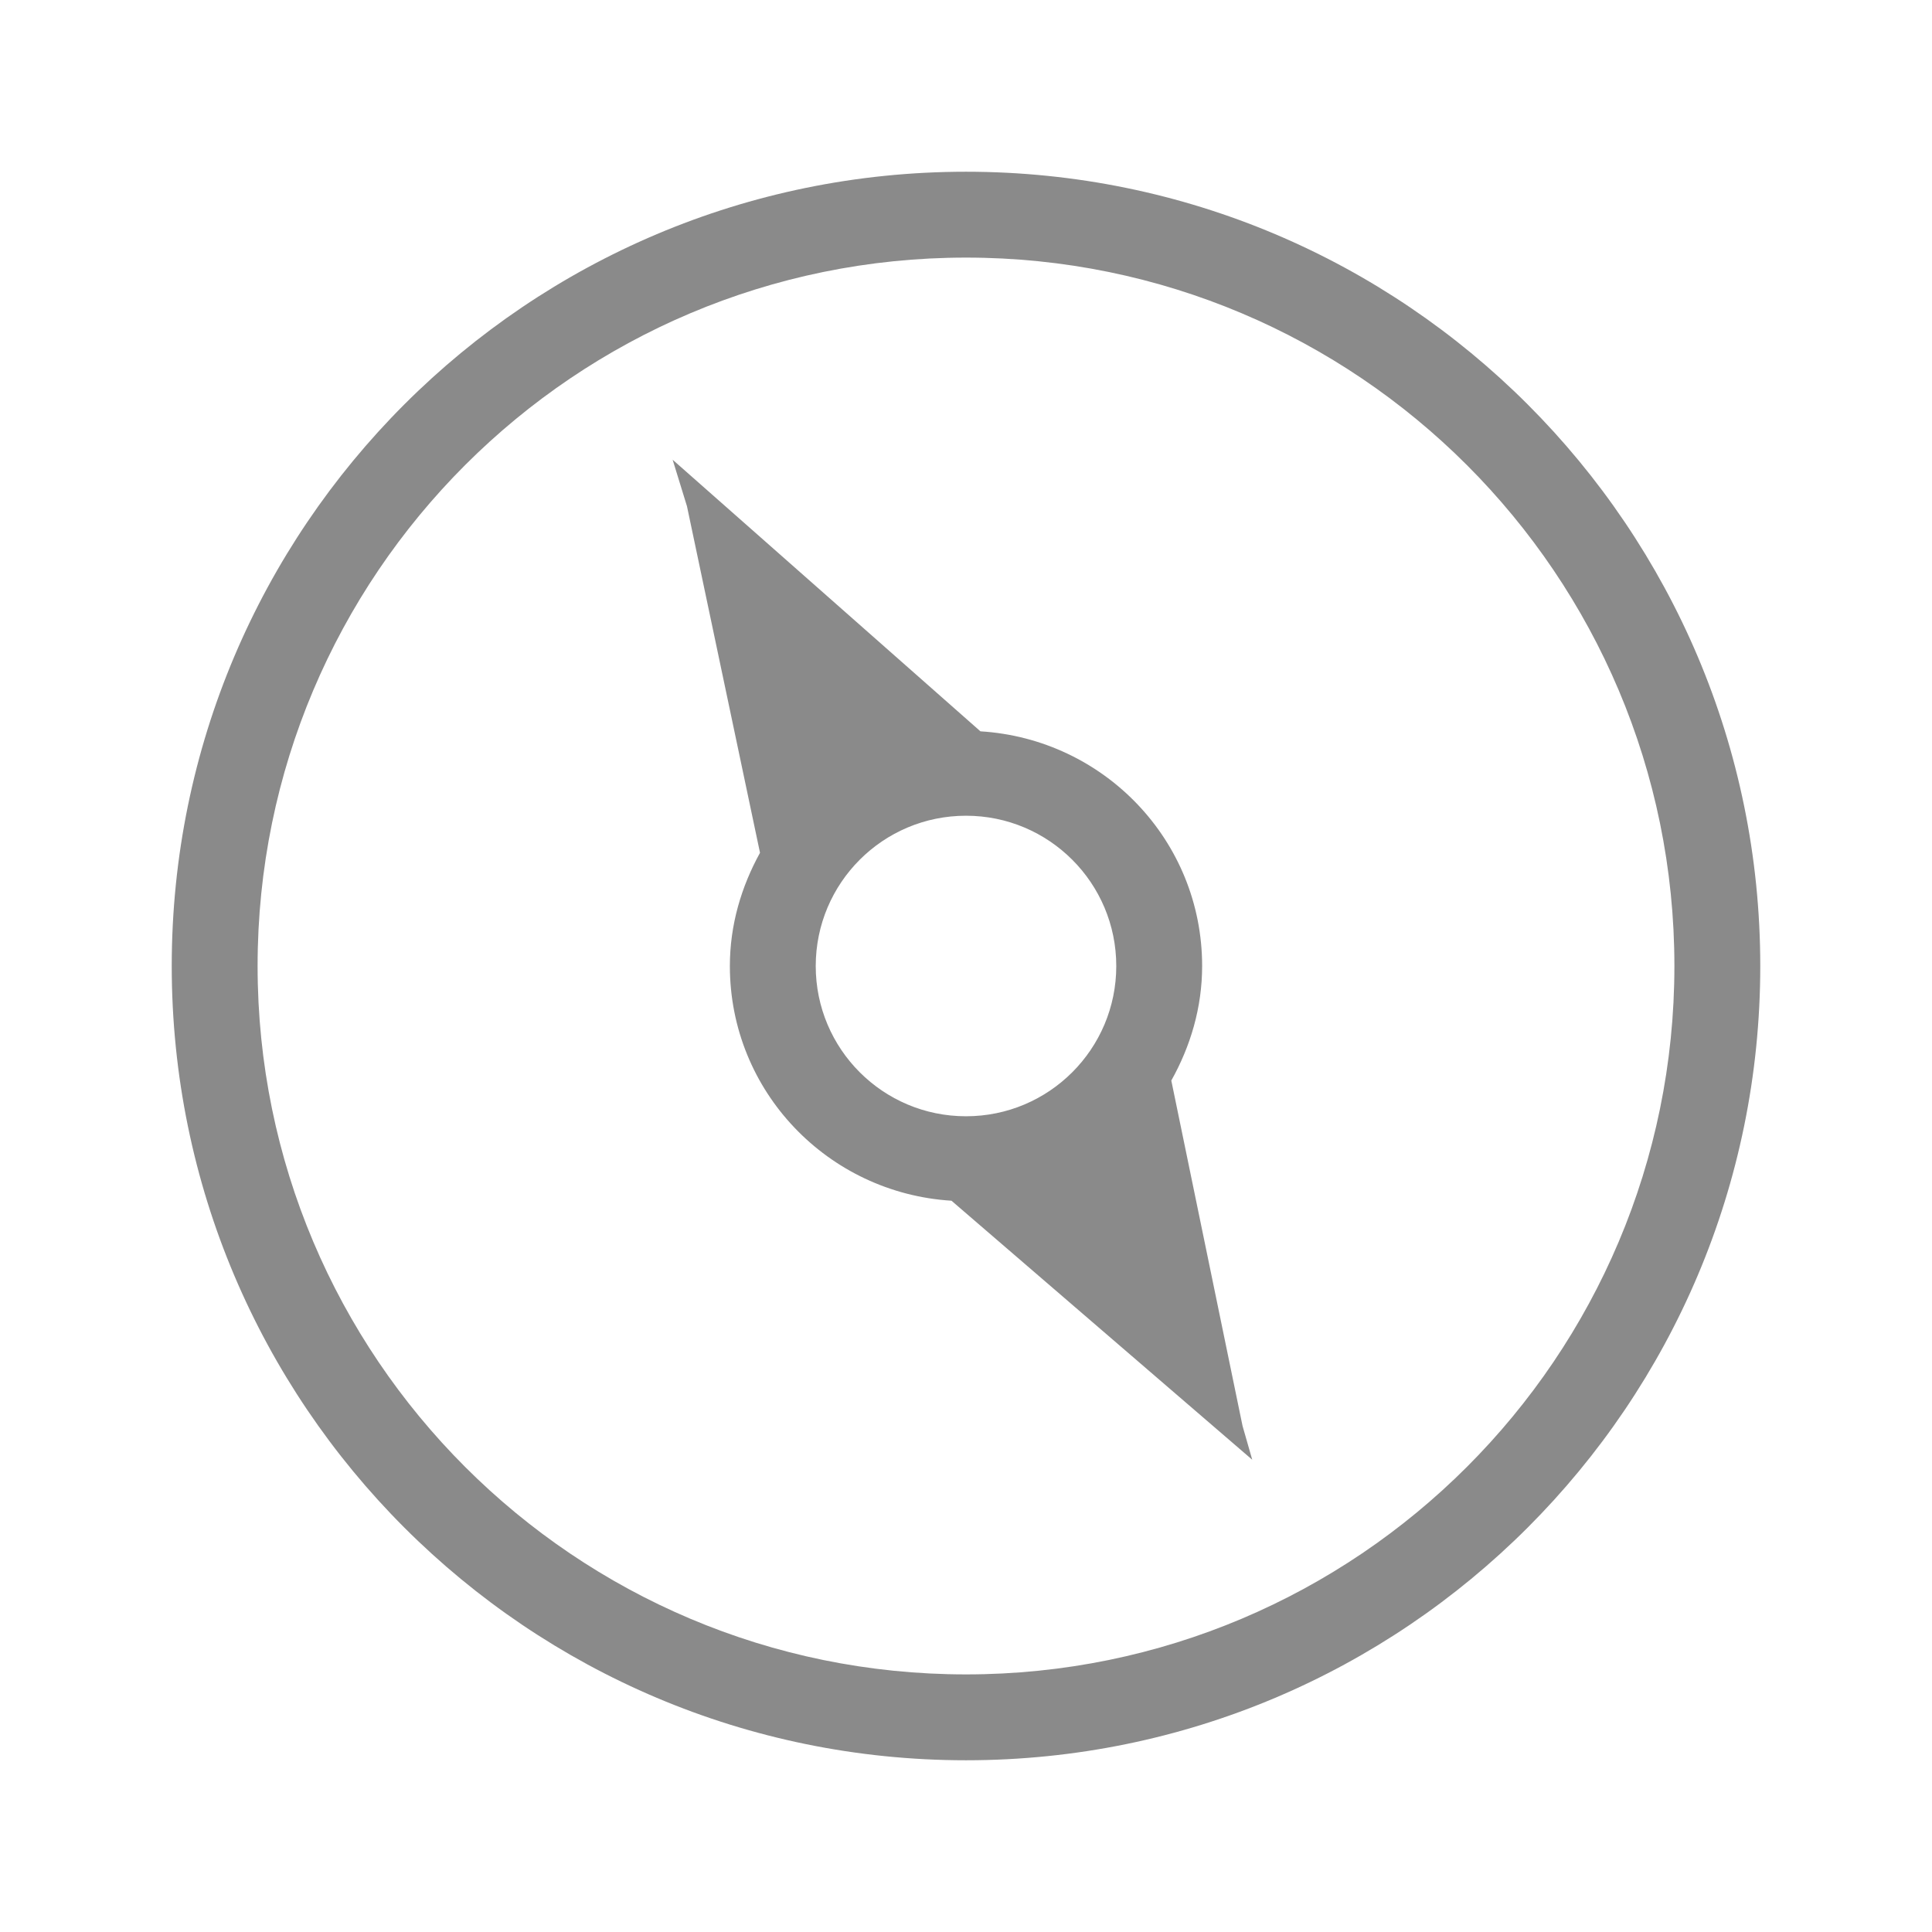 <?xml version="1.0" standalone="no"?><!DOCTYPE svg PUBLIC "-//W3C//DTD SVG 1.1//EN" "http://www.w3.org/Graphics/SVG/1.1/DTD/svg11.dtd"><svg t="1490426791011" class="icon" style="" viewBox="0 0 1024 1024" version="1.1" xmlns="http://www.w3.org/2000/svg" p-id="2209" xmlns:xlink="http://www.w3.org/1999/xlink" width="32" height="32"><defs><style type="text/css"></style></defs><path d="M512 932.978C279.506 932.978 91.022 744.516 91.022 512 91.022 279.506 279.506 91.022 512 91.022S932.978 279.506 932.978 512C932.978 744.516 744.494 932.978 512 932.978zM512 136.533C304.651 136.533 136.533 304.651 136.533 512S304.651 887.467 512 887.467C719.371 887.467 887.467 719.349 887.467 512S719.371 136.533 512 136.533zM663.711 773.689l-159.403-137.284C438.841 632.354 386.844 578.492 386.844 512c0-21.868 6.121-42.121 15.974-60.006l-38.707-183.66-7.6-24.667 163.135 143.952C585.136 391.646 637.156 445.508 637.156 512c0 22.164-6.235 42.667-16.338 60.712l37.751 183.023L663.711 773.689zM512 432.356c-44.009 0-79.644 35.658-79.644 79.667C432.356 555.986 467.991 591.644 512 591.644s79.644-35.658 79.644-79.622C591.644 468.014 556.009 432.356 512 432.356z" p-id="2210" fill="#8a8a8a"></path></svg>